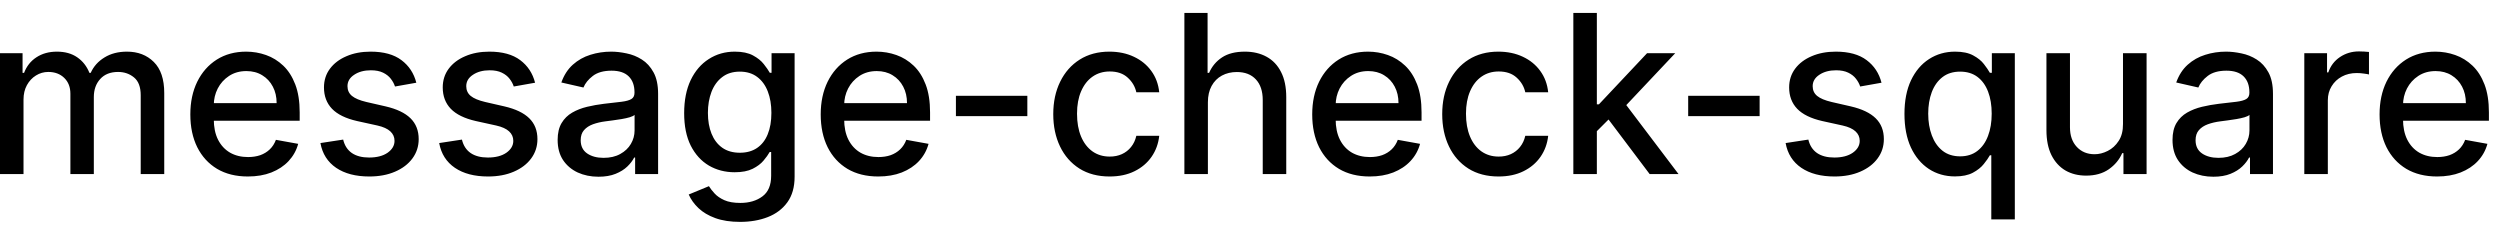 <svg width="158" height="15" viewBox="0 0 158 15" fill="none" xmlns="http://www.w3.org/2000/svg">
<path d="M-0.001 11V3.364H1.426V4.607H1.521C1.68 4.186 1.94 3.857 2.301 3.622C2.662 3.384 3.095 3.264 3.599 3.264C4.109 3.264 4.537 3.384 4.881 3.622C5.229 3.861 5.486 4.189 5.652 4.607H5.732C5.914 4.199 6.204 3.874 6.602 3.632C6.999 3.387 7.473 3.264 8.023 3.264C8.716 3.264 9.281 3.481 9.719 3.915C10.16 4.35 10.38 5.004 10.38 5.879V11H8.893V6.018C8.893 5.501 8.753 5.127 8.471 4.895C8.189 4.663 7.853 4.547 7.462 4.547C6.978 4.547 6.602 4.696 6.333 4.994C6.065 5.289 5.93 5.669 5.93 6.133V11H4.449V5.924C4.449 5.51 4.32 5.177 4.061 4.925C3.803 4.673 3.466 4.547 3.052 4.547C2.77 4.547 2.51 4.621 2.271 4.771C2.036 4.916 1.845 5.12 1.7 5.382C1.557 5.644 1.486 5.947 1.486 6.292V11H-0.001ZM15.664 11.154C14.911 11.154 14.263 10.993 13.72 10.672C13.179 10.347 12.762 9.891 12.467 9.305C12.175 8.715 12.029 8.024 12.029 7.232C12.029 6.449 12.175 5.76 12.467 5.163C12.762 4.567 13.173 4.101 13.7 3.766C14.23 3.432 14.85 3.264 15.559 3.264C15.99 3.264 16.408 3.335 16.812 3.478C17.216 3.62 17.579 3.844 17.901 4.149C18.222 4.454 18.476 4.85 18.661 5.337C18.847 5.821 18.94 6.41 18.94 7.102V7.629H12.87V6.516H17.483C17.483 6.125 17.404 5.778 17.244 5.477C17.085 5.172 16.862 4.931 16.573 4.756C16.288 4.58 15.954 4.492 15.569 4.492C15.152 4.492 14.787 4.595 14.475 4.8C14.167 5.003 13.928 5.268 13.759 5.596C13.594 5.921 13.511 6.274 13.511 6.655V7.525C13.511 8.035 13.6 8.469 13.779 8.827C13.962 9.185 14.215 9.459 14.54 9.648C14.865 9.833 15.244 9.926 15.678 9.926C15.96 9.926 16.217 9.886 16.449 9.807C16.681 9.724 16.882 9.601 17.051 9.439C17.22 9.277 17.349 9.076 17.438 8.837L18.845 9.091C18.733 9.505 18.53 9.868 18.239 10.18C17.951 10.488 17.587 10.728 17.15 10.901C16.716 11.07 16.22 11.154 15.664 11.154ZM26.311 5.228L24.964 5.467C24.908 5.294 24.818 5.13 24.696 4.974C24.576 4.819 24.414 4.691 24.209 4.592C24.003 4.492 23.746 4.442 23.438 4.442C23.017 4.442 22.666 4.537 22.384 4.726C22.102 4.911 21.961 5.152 21.961 5.447C21.961 5.702 22.056 5.907 22.245 6.063C22.434 6.219 22.738 6.347 23.159 6.446L24.372 6.724C25.075 6.887 25.599 7.137 25.944 7.475C26.288 7.813 26.461 8.252 26.461 8.793C26.461 9.25 26.328 9.658 26.063 10.016C25.801 10.37 25.435 10.649 24.964 10.851C24.497 11.053 23.955 11.154 23.338 11.154C22.483 11.154 21.786 10.972 21.245 10.607C20.705 10.239 20.374 9.717 20.251 9.041L21.688 8.822C21.777 9.197 21.961 9.48 22.24 9.673C22.518 9.862 22.881 9.956 23.328 9.956C23.816 9.956 24.205 9.855 24.497 9.653C24.788 9.447 24.934 9.197 24.934 8.902C24.934 8.663 24.845 8.463 24.666 8.3C24.49 8.138 24.22 8.015 23.855 7.933L22.563 7.649C21.85 7.487 21.323 7.228 20.982 6.874C20.644 6.519 20.475 6.07 20.475 5.526C20.475 5.076 20.601 4.681 20.853 4.343C21.105 4.005 21.453 3.741 21.897 3.553C22.341 3.36 22.85 3.264 23.423 3.264C24.248 3.264 24.898 3.443 25.372 3.801C25.846 4.156 26.159 4.631 26.311 5.228ZM33.817 5.228L32.47 5.467C32.414 5.294 32.324 5.13 32.202 4.974C32.082 4.819 31.92 4.691 31.714 4.592C31.509 4.492 31.252 4.442 30.944 4.442C30.523 4.442 30.172 4.537 29.89 4.726C29.608 4.911 29.467 5.152 29.467 5.447C29.467 5.702 29.562 5.907 29.75 6.063C29.939 6.219 30.244 6.347 30.665 6.446L31.878 6.724C32.581 6.887 33.105 7.137 33.449 7.475C33.794 7.813 33.966 8.252 33.966 8.793C33.966 9.25 33.834 9.658 33.569 10.016C33.307 10.37 32.941 10.649 32.47 10.851C32.003 11.053 31.461 11.154 30.844 11.154C29.989 11.154 29.291 10.972 28.751 10.607C28.211 10.239 27.88 9.717 27.757 9.041L29.194 8.822C29.283 9.197 29.467 9.48 29.746 9.673C30.024 9.862 30.387 9.956 30.834 9.956C31.322 9.956 31.711 9.855 32.003 9.653C32.294 9.447 32.44 9.197 32.44 8.902C32.44 8.663 32.351 8.463 32.172 8.3C31.996 8.138 31.726 8.015 31.361 7.933L30.069 7.649C29.356 7.487 28.829 7.228 28.488 6.874C28.15 6.519 27.981 6.07 27.981 5.526C27.981 5.076 28.107 4.681 28.358 4.343C28.61 4.005 28.958 3.741 29.402 3.553C29.847 3.36 30.355 3.264 30.929 3.264C31.754 3.264 32.404 3.443 32.878 3.801C33.352 4.156 33.665 4.631 33.817 5.228ZM37.823 11.169C37.339 11.169 36.902 11.079 36.511 10.901C36.12 10.718 35.81 10.455 35.581 10.11C35.356 9.765 35.243 9.343 35.243 8.842C35.243 8.411 35.326 8.057 35.492 7.778C35.657 7.5 35.881 7.28 36.163 7.117C36.444 6.955 36.759 6.832 37.107 6.749C37.455 6.666 37.81 6.603 38.171 6.56C38.629 6.507 39 6.464 39.285 6.431C39.57 6.395 39.777 6.337 39.906 6.257C40.035 6.178 40.1 6.048 40.1 5.869V5.835C40.1 5.4 39.977 5.064 39.732 4.825C39.49 4.587 39.129 4.467 38.648 4.467C38.148 4.467 37.754 4.578 37.465 4.8C37.18 5.019 36.983 5.263 36.874 5.531L35.477 5.213C35.642 4.749 35.884 4.375 36.202 4.089C36.524 3.801 36.894 3.592 37.311 3.463C37.729 3.33 38.168 3.264 38.629 3.264C38.934 3.264 39.257 3.301 39.598 3.374C39.943 3.443 40.264 3.572 40.562 3.761C40.864 3.95 41.111 4.22 41.303 4.572C41.495 4.92 41.592 5.372 41.592 5.929V11H40.14V9.956H40.08C39.984 10.148 39.84 10.337 39.648 10.523C39.456 10.708 39.209 10.863 38.907 10.985C38.605 11.108 38.244 11.169 37.823 11.169ZM38.146 9.976C38.557 9.976 38.909 9.895 39.2 9.732C39.495 9.57 39.719 9.358 39.871 9.096C40.027 8.831 40.105 8.547 40.105 8.246V7.261C40.052 7.314 39.949 7.364 39.797 7.411C39.648 7.454 39.477 7.492 39.285 7.525C39.093 7.555 38.905 7.583 38.723 7.609C38.541 7.633 38.388 7.652 38.266 7.669C37.977 7.705 37.714 7.767 37.475 7.853C37.24 7.939 37.051 8.063 36.908 8.226C36.769 8.385 36.7 8.597 36.7 8.862C36.7 9.23 36.836 9.509 37.107 9.697C37.379 9.883 37.725 9.976 38.146 9.976ZM46.773 14.023C46.167 14.023 45.645 13.943 45.207 13.784C44.773 13.625 44.418 13.415 44.143 13.153C43.868 12.891 43.663 12.604 43.527 12.293L44.804 11.766C44.894 11.912 45.013 12.066 45.163 12.228C45.315 12.394 45.52 12.535 45.779 12.651C46.041 12.767 46.377 12.825 46.788 12.825C47.352 12.825 47.817 12.687 48.185 12.412C48.553 12.14 48.737 11.706 48.737 11.109V9.608H48.643C48.553 9.77 48.424 9.951 48.255 10.15C48.089 10.349 47.86 10.521 47.569 10.667C47.277 10.813 46.898 10.886 46.43 10.886C45.827 10.886 45.283 10.745 44.8 10.463C44.319 10.178 43.938 9.759 43.656 9.205C43.378 8.648 43.239 7.964 43.239 7.152C43.239 6.34 43.376 5.644 43.651 5.064C43.929 4.484 44.311 4.04 44.795 3.732C45.279 3.42 45.827 3.264 46.44 3.264C46.914 3.264 47.297 3.344 47.589 3.503C47.88 3.659 48.107 3.841 48.27 4.05C48.435 4.259 48.563 4.442 48.653 4.602H48.762V3.364H50.219V11.169C50.219 11.825 50.066 12.364 49.761 12.785C49.456 13.206 49.044 13.517 48.523 13.72C48.006 13.922 47.423 14.023 46.773 14.023ZM46.758 9.653C47.186 9.653 47.547 9.553 47.842 9.354C48.14 9.152 48.366 8.864 48.518 8.489C48.674 8.112 48.752 7.659 48.752 7.132C48.752 6.618 48.676 6.166 48.523 5.775C48.371 5.384 48.147 5.079 47.852 4.86C47.557 4.638 47.193 4.527 46.758 4.527C46.311 4.527 45.938 4.643 45.64 4.875C45.341 5.104 45.116 5.415 44.964 5.81C44.815 6.204 44.74 6.645 44.74 7.132C44.74 7.633 44.816 8.072 44.969 8.45C45.121 8.827 45.346 9.122 45.645 9.335C45.946 9.547 46.318 9.653 46.758 9.653ZM55.503 11.154C54.751 11.154 54.103 10.993 53.559 10.672C53.019 10.347 52.602 9.891 52.307 9.305C52.015 8.715 51.869 8.024 51.869 7.232C51.869 6.449 52.015 5.76 52.307 5.163C52.602 4.567 53.013 4.101 53.54 3.766C54.07 3.432 54.69 3.264 55.399 3.264C55.83 3.264 56.248 3.335 56.652 3.478C57.056 3.62 57.419 3.844 57.741 4.149C58.062 4.454 58.316 4.85 58.501 5.337C58.687 5.821 58.78 6.41 58.78 7.102V7.629H52.709V6.516H57.323C57.323 6.125 57.243 5.778 57.084 5.477C56.925 5.172 56.702 4.931 56.413 4.756C56.128 4.58 55.793 4.492 55.409 4.492C54.991 4.492 54.627 4.595 54.315 4.8C54.007 5.003 53.768 5.268 53.599 5.596C53.434 5.921 53.351 6.274 53.351 6.655V7.525C53.351 8.035 53.44 8.469 53.619 8.827C53.801 9.185 54.055 9.459 54.38 9.648C54.705 9.833 55.084 9.926 55.518 9.926C55.8 9.926 56.057 9.886 56.289 9.807C56.521 9.724 56.721 9.601 56.89 9.439C57.059 9.277 57.189 9.076 57.278 8.837L58.685 9.091C58.572 9.505 58.37 9.868 58.079 10.18C57.79 10.488 57.427 10.728 56.99 10.901C56.556 11.07 56.06 11.154 55.503 11.154ZM64.928 6.053V7.341H60.414V6.053H64.928ZM70.126 11.154C69.387 11.154 68.751 10.987 68.217 10.652C67.687 10.314 67.279 9.848 66.994 9.255C66.709 8.662 66.566 7.982 66.566 7.217C66.566 6.441 66.712 5.757 67.004 5.163C67.296 4.567 67.707 4.101 68.237 3.766C68.767 3.432 69.392 3.264 70.111 3.264C70.691 3.264 71.208 3.372 71.662 3.587C72.116 3.799 72.483 4.098 72.761 4.482C73.043 4.867 73.21 5.316 73.263 5.83H71.816C71.737 5.472 71.555 5.163 71.269 4.905C70.988 4.646 70.61 4.517 70.136 4.517C69.722 4.517 69.359 4.626 69.047 4.845C68.739 5.061 68.499 5.369 68.326 5.77C68.154 6.168 68.068 6.638 68.068 7.182C68.068 7.739 68.152 8.219 68.321 8.624C68.49 9.028 68.729 9.341 69.037 9.563C69.349 9.785 69.715 9.896 70.136 9.896C70.418 9.896 70.673 9.845 70.902 9.742C71.134 9.636 71.328 9.485 71.483 9.29C71.642 9.094 71.753 8.859 71.816 8.584H73.263C73.21 9.078 73.049 9.518 72.781 9.906C72.512 10.294 72.153 10.599 71.702 10.821C71.255 11.043 70.729 11.154 70.126 11.154ZM76.339 6.466V11H74.853V0.818H76.319V4.607H76.414C76.593 4.196 76.866 3.869 77.234 3.627C77.602 3.385 78.083 3.264 78.676 3.264C79.2 3.264 79.657 3.372 80.048 3.587C80.442 3.803 80.748 4.124 80.963 4.552C81.182 4.976 81.291 5.506 81.291 6.143V11H79.805V6.322C79.805 5.762 79.66 5.327 79.372 5.019C79.084 4.708 78.683 4.552 78.169 4.552C77.817 4.552 77.503 4.626 77.224 4.776C76.949 4.925 76.732 5.143 76.573 5.432C76.417 5.717 76.339 6.062 76.339 6.466ZM86.566 11.154C85.814 11.154 85.165 10.993 84.622 10.672C84.082 10.347 83.664 9.891 83.369 9.305C83.078 8.715 82.932 8.024 82.932 7.232C82.932 6.449 83.078 5.76 83.369 5.163C83.664 4.567 84.075 4.101 84.602 3.766C85.132 3.432 85.752 3.264 86.462 3.264C86.892 3.264 87.31 3.335 87.714 3.478C88.119 3.62 88.482 3.844 88.803 4.149C89.125 4.454 89.378 4.85 89.564 5.337C89.749 5.821 89.842 6.41 89.842 7.102V7.629H83.772V6.516H88.385C88.385 6.125 88.306 5.778 88.147 5.477C87.988 5.172 87.764 4.931 87.476 4.756C87.191 4.58 86.856 4.492 86.471 4.492C86.054 4.492 85.689 4.595 85.378 4.8C85.069 5.003 84.831 5.268 84.662 5.596C84.496 5.921 84.413 6.274 84.413 6.655V7.525C84.413 8.035 84.503 8.469 84.682 8.827C84.864 9.185 85.118 9.459 85.442 9.648C85.767 9.833 86.147 9.926 86.581 9.926C86.862 9.926 87.119 9.886 87.351 9.807C87.583 9.724 87.784 9.601 87.953 9.439C88.122 9.277 88.251 9.076 88.341 8.837L89.748 9.091C89.635 9.505 89.433 9.868 89.141 10.18C88.853 10.488 88.49 10.728 88.052 10.901C87.618 11.07 87.123 11.154 86.566 11.154ZM94.708 11.154C93.969 11.154 93.333 10.987 92.799 10.652C92.269 10.314 91.861 9.848 91.576 9.255C91.291 8.662 91.148 7.982 91.148 7.217C91.148 6.441 91.294 5.757 91.586 5.163C91.878 4.567 92.289 4.101 92.819 3.766C93.349 3.432 93.974 3.264 94.693 3.264C95.273 3.264 95.79 3.372 96.244 3.587C96.698 3.799 97.065 4.098 97.343 4.482C97.625 4.867 97.792 5.316 97.845 5.83H96.398C96.319 5.472 96.137 5.163 95.852 4.905C95.57 4.646 95.192 4.517 94.718 4.517C94.304 4.517 93.941 4.626 93.629 4.845C93.321 5.061 93.081 5.369 92.908 5.77C92.736 6.168 92.65 6.638 92.65 7.182C92.65 7.739 92.734 8.219 92.903 8.624C93.072 9.028 93.311 9.341 93.619 9.563C93.931 9.785 94.297 9.896 94.718 9.896C95 9.896 95.255 9.845 95.484 9.742C95.716 9.636 95.91 9.485 96.065 9.29C96.224 9.094 96.335 8.859 96.398 8.584H97.845C97.792 9.078 97.631 9.518 97.363 9.906C97.094 10.294 96.735 10.599 96.284 10.821C95.837 11.043 95.311 11.154 94.708 11.154ZM100.802 8.41L100.792 6.595H101.051L104.093 3.364H105.873L102.403 7.043H102.169L100.802 8.41ZM99.435 11V0.818H100.921V11H99.435ZM104.257 11L101.523 7.371L102.547 6.332L106.082 11H104.257ZM111.208 6.053V7.341H106.693V6.053H111.208ZM118.911 5.228L117.564 5.467C117.507 5.294 117.418 5.13 117.295 4.974C117.176 4.819 117.014 4.691 116.808 4.592C116.603 4.492 116.346 4.442 116.037 4.442C115.617 4.442 115.265 4.537 114.983 4.726C114.702 4.911 114.561 5.152 114.561 5.447C114.561 5.702 114.655 5.907 114.844 6.063C115.033 6.219 115.338 6.347 115.759 6.446L116.972 6.724C117.675 6.887 118.198 7.137 118.543 7.475C118.888 7.813 119.06 8.252 119.06 8.793C119.06 9.25 118.928 9.658 118.662 10.016C118.401 10.37 118.034 10.649 117.564 10.851C117.096 11.053 116.555 11.154 115.938 11.154C115.083 11.154 114.385 10.972 113.845 10.607C113.305 10.239 112.973 9.717 112.851 9.041L114.287 8.822C114.377 9.197 114.561 9.48 114.839 9.673C115.118 9.862 115.481 9.956 115.928 9.956C116.415 9.956 116.805 9.855 117.096 9.653C117.388 9.447 117.534 9.197 117.534 8.902C117.534 8.663 117.444 8.463 117.265 8.3C117.09 8.138 116.82 8.015 116.455 7.933L115.162 7.649C114.45 7.487 113.923 7.228 113.581 6.874C113.243 6.519 113.074 6.07 113.074 5.526C113.074 5.076 113.2 4.681 113.452 4.343C113.704 4.005 114.052 3.741 114.496 3.553C114.94 3.36 115.449 3.264 116.023 3.264C116.848 3.264 117.497 3.443 117.971 3.801C118.445 4.156 118.759 4.631 118.911 5.228ZM125.85 13.864V9.812H125.761C125.671 9.974 125.542 10.16 125.373 10.369C125.207 10.577 124.978 10.76 124.687 10.915C124.395 11.071 124.017 11.149 123.553 11.149C122.937 11.149 122.387 10.992 121.903 10.677C121.422 10.359 121.044 9.906 120.769 9.32C120.497 8.73 120.362 8.022 120.362 7.197C120.362 6.371 120.499 5.665 120.774 5.079C121.053 4.492 121.434 4.043 121.918 3.732C122.402 3.42 122.95 3.264 123.563 3.264C124.037 3.264 124.418 3.344 124.707 3.503C124.998 3.659 125.224 3.841 125.383 4.05C125.545 4.259 125.671 4.442 125.761 4.602H125.885V3.364H127.337V13.864H125.85ZM123.881 9.881C124.309 9.881 124.67 9.769 124.965 9.543C125.263 9.315 125.489 8.998 125.641 8.594C125.797 8.189 125.875 7.719 125.875 7.182C125.875 6.652 125.799 6.188 125.646 5.79C125.494 5.392 125.27 5.082 124.975 4.86C124.68 4.638 124.316 4.527 123.881 4.527C123.434 4.527 123.061 4.643 122.763 4.875C122.464 5.107 122.239 5.424 122.087 5.825C121.938 6.226 121.863 6.678 121.863 7.182C121.863 7.692 121.939 8.151 122.092 8.559C122.244 8.967 122.469 9.29 122.768 9.528C123.069 9.764 123.441 9.881 123.881 9.881ZM134.173 7.833V3.364H135.664V11H134.202V9.678H134.123C133.947 10.085 133.665 10.425 133.278 10.697C132.893 10.965 132.414 11.099 131.841 11.099C131.35 11.099 130.916 10.992 130.538 10.776C130.164 10.557 129.869 10.234 129.653 9.807C129.441 9.379 129.335 8.851 129.335 8.221V3.364H130.822V8.042C130.822 8.562 130.966 8.977 131.254 9.285C131.543 9.593 131.917 9.747 132.378 9.747C132.656 9.747 132.933 9.678 133.208 9.538C133.487 9.399 133.717 9.189 133.899 8.907C134.085 8.625 134.176 8.267 134.173 7.833ZM139.884 11.169C139.4 11.169 138.962 11.079 138.571 10.901C138.18 10.718 137.87 10.455 137.642 10.11C137.416 9.765 137.303 9.343 137.303 8.842C137.303 8.411 137.386 8.057 137.552 7.778C137.718 7.5 137.941 7.28 138.223 7.117C138.505 6.955 138.82 6.832 139.168 6.749C139.516 6.666 139.87 6.603 140.232 6.56C140.689 6.507 141.06 6.464 141.345 6.431C141.63 6.395 141.838 6.337 141.967 6.257C142.096 6.178 142.161 6.048 142.161 5.869V5.835C142.161 5.4 142.038 5.064 141.793 4.825C141.551 4.587 141.19 4.467 140.709 4.467C140.209 4.467 139.814 4.578 139.526 4.8C139.241 5.019 139.044 5.263 138.934 5.531L137.537 5.213C137.703 4.749 137.945 4.375 138.263 4.089C138.584 3.801 138.954 3.592 139.372 3.463C139.789 3.33 140.228 3.264 140.689 3.264C140.994 3.264 141.317 3.301 141.659 3.374C142.003 3.443 142.325 3.572 142.623 3.761C142.925 3.95 143.172 4.22 143.364 4.572C143.556 4.92 143.652 5.372 143.652 5.929V11H142.2V9.956H142.141C142.045 10.148 141.901 10.337 141.708 10.523C141.516 10.708 141.269 10.863 140.968 10.985C140.666 11.108 140.305 11.169 139.884 11.169ZM140.207 9.976C140.618 9.976 140.969 9.895 141.261 9.732C141.556 9.57 141.78 9.358 141.932 9.096C142.088 8.831 142.166 8.547 142.166 8.246V7.261C142.113 7.314 142.01 7.364 141.857 7.411C141.708 7.454 141.538 7.492 141.345 7.525C141.153 7.555 140.966 7.583 140.784 7.609C140.601 7.633 140.449 7.652 140.326 7.669C140.038 7.705 139.774 7.767 139.536 7.853C139.3 7.939 139.111 8.063 138.969 8.226C138.83 8.385 138.76 8.597 138.76 8.862C138.76 9.23 138.896 9.509 139.168 9.697C139.44 9.883 139.786 9.976 140.207 9.976ZM145.632 11V3.364H147.069V4.577H147.148C147.288 4.166 147.533 3.843 147.884 3.607C148.239 3.369 148.64 3.249 149.087 3.249C149.18 3.249 149.29 3.253 149.415 3.259C149.545 3.266 149.646 3.274 149.719 3.284V4.706C149.659 4.689 149.553 4.671 149.401 4.651C149.248 4.628 149.096 4.616 148.943 4.616C148.592 4.616 148.279 4.691 148.004 4.84C147.732 4.986 147.516 5.19 147.357 5.452C147.198 5.71 147.119 6.005 147.119 6.337V11H145.632ZM154.023 11.154C153.271 11.154 152.623 10.993 152.079 10.672C151.539 10.347 151.121 9.891 150.826 9.305C150.535 8.715 150.389 8.024 150.389 7.232C150.389 6.449 150.535 5.76 150.826 5.163C151.121 4.567 151.532 4.101 152.059 3.766C152.589 3.432 153.209 3.264 153.919 3.264C154.349 3.264 154.767 3.335 155.171 3.478C155.576 3.62 155.939 3.844 156.26 4.149C156.582 4.454 156.835 4.85 157.021 5.337C157.206 5.821 157.299 6.41 157.299 7.102V7.629H151.229V6.516H155.843C155.843 6.125 155.763 5.778 155.604 5.477C155.445 5.172 155.221 4.931 154.933 4.756C154.648 4.58 154.313 4.492 153.928 4.492C153.511 4.492 153.146 4.595 152.835 4.8C152.526 5.003 152.288 5.268 152.119 5.596C151.953 5.921 151.87 6.274 151.87 6.655V7.525C151.87 8.035 151.96 8.469 152.139 8.827C152.321 9.185 152.575 9.459 152.899 9.648C153.224 9.833 153.604 9.926 154.038 9.926C154.32 9.926 154.576 9.886 154.808 9.807C155.04 9.724 155.241 9.601 155.41 9.439C155.579 9.277 155.708 9.076 155.798 8.837L157.205 9.091C157.092 9.505 156.89 9.868 156.598 10.18C156.31 10.488 155.947 10.728 155.509 10.901C155.075 11.07 154.58 11.154 154.023 11.154Z" fill="black"/>
</svg>
